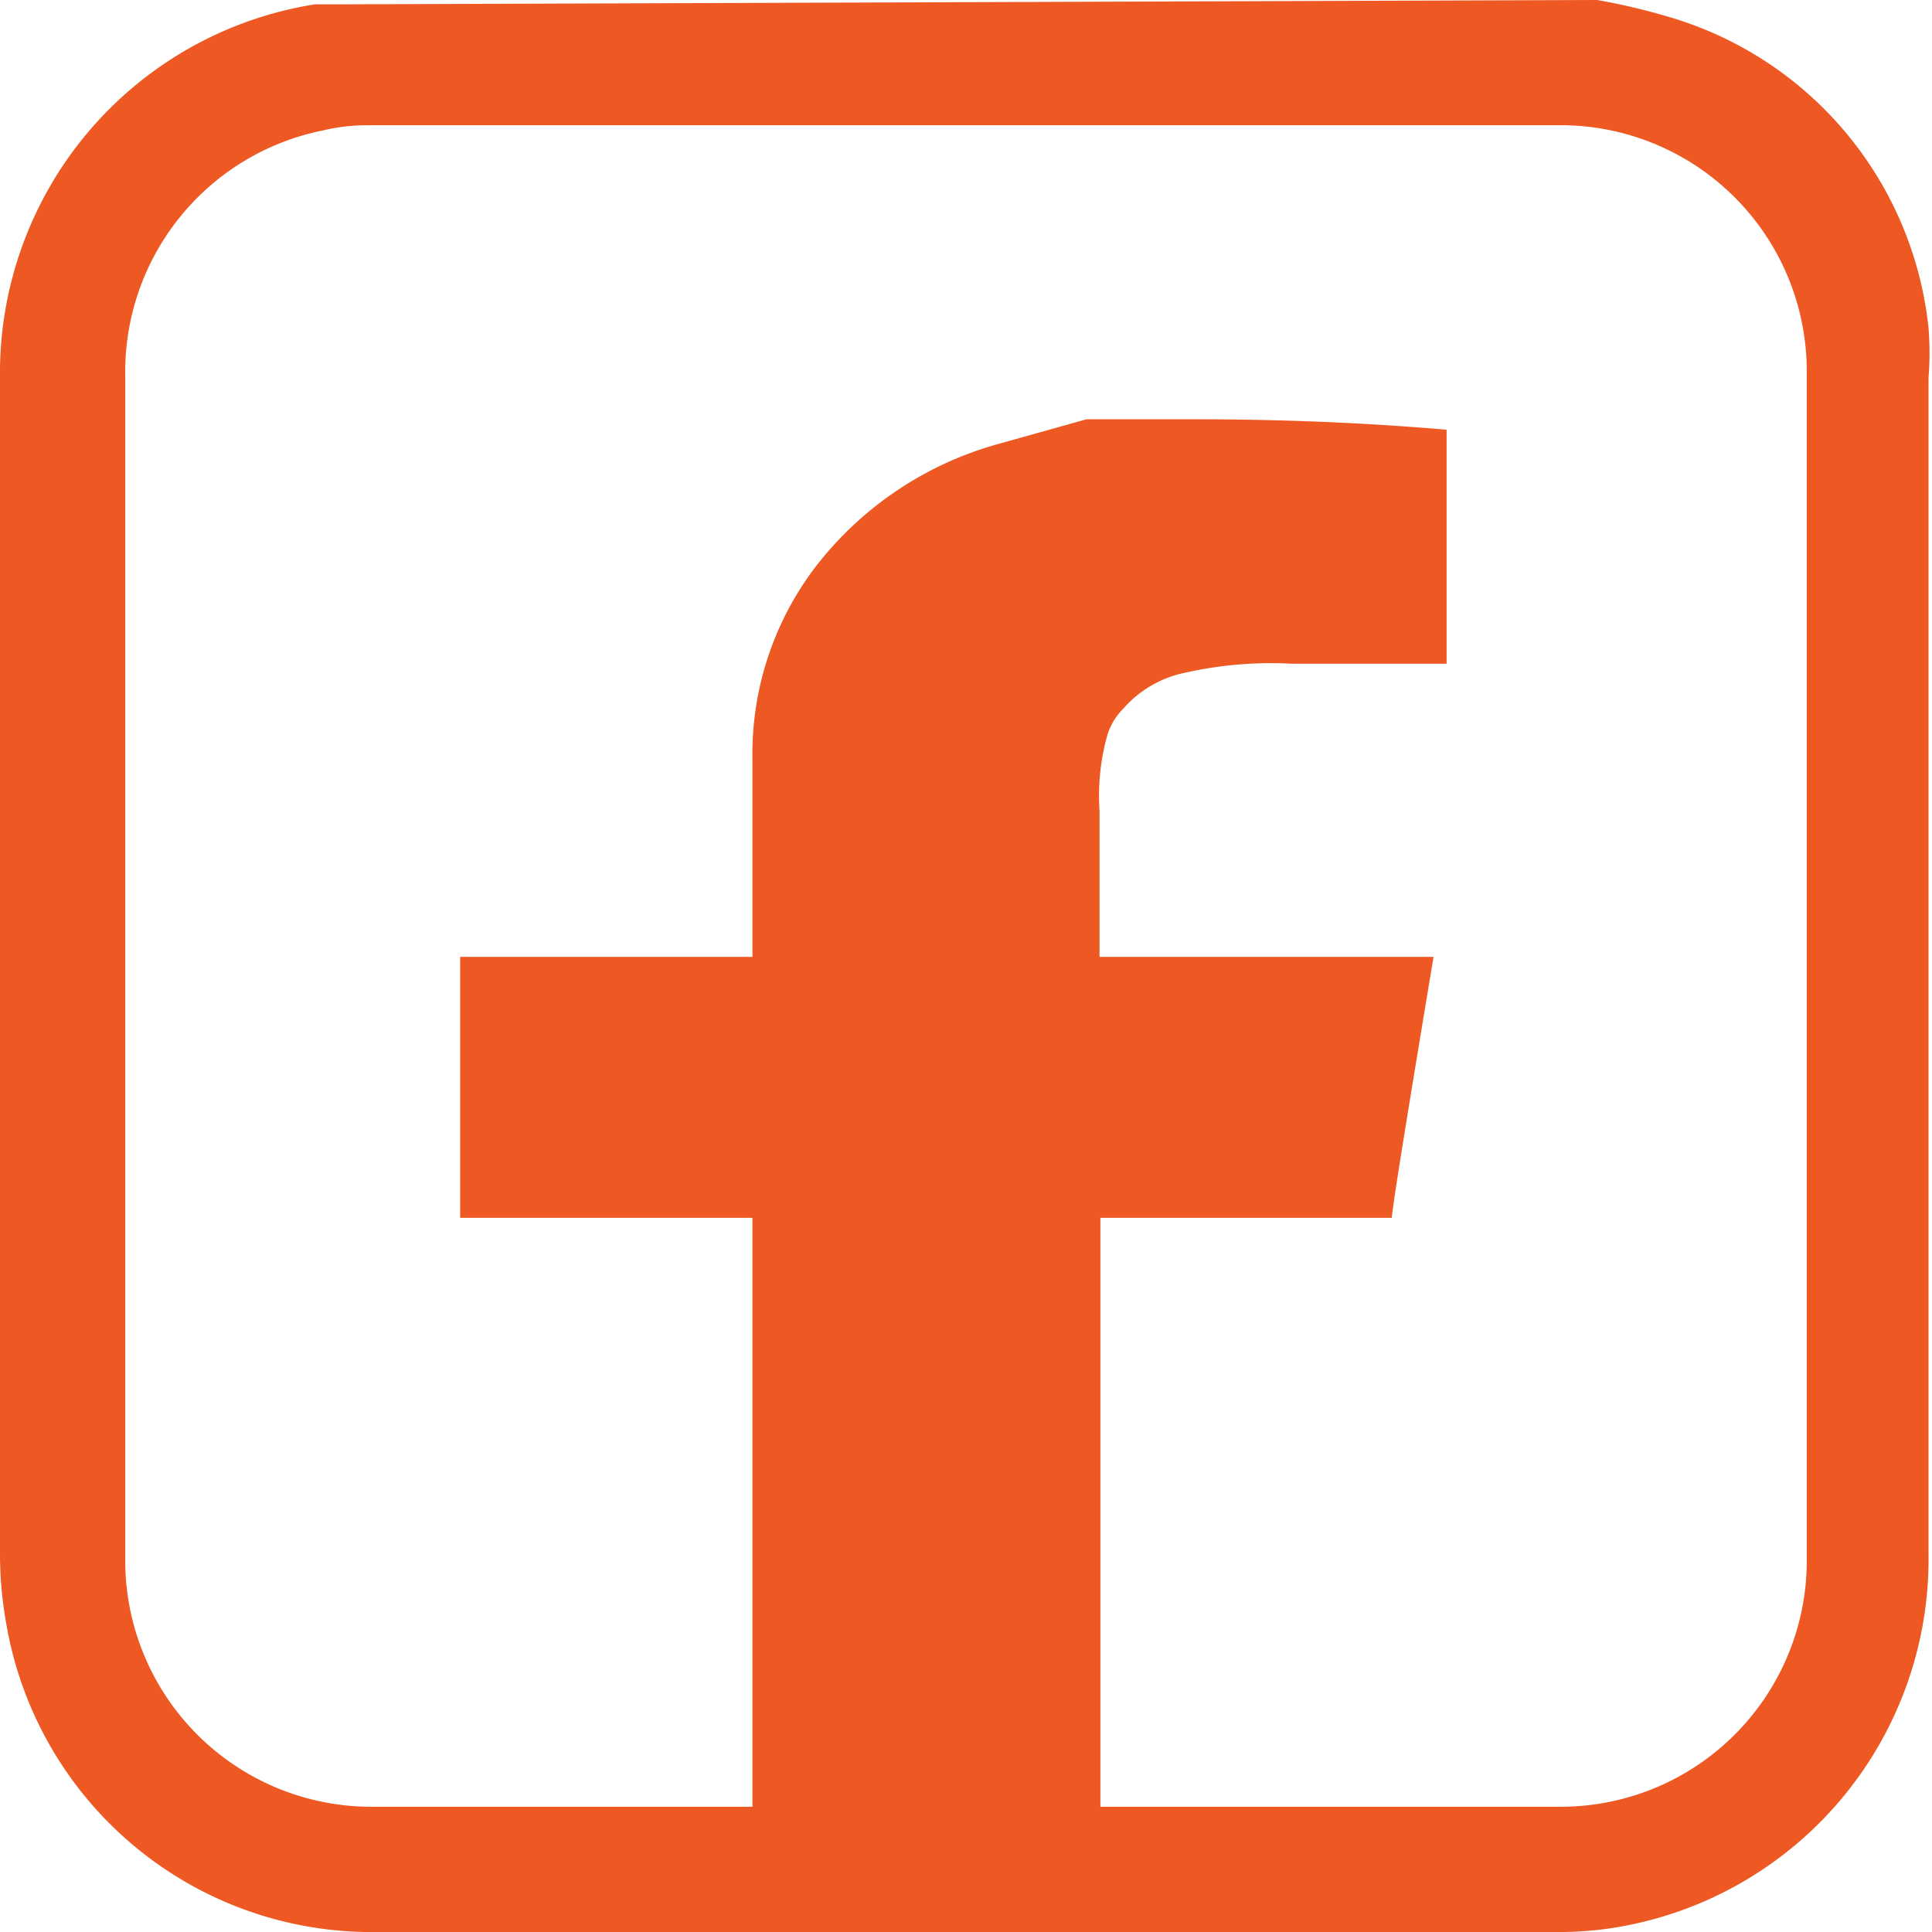 <svg xmlns="http://www.w3.org/2000/svg" viewBox="0 0 22.21 22.21"><defs><style>.cls-1{fill:#ed5823;}</style></defs><title>Asset 4</title><g id="Layer_2" data-name="Layer 2"><g id="Layer_1-2" data-name="Layer 1"><path class="cls-1" d="M18.36,0a7.33,7.33,0,0,1,.81.19,4.18,4.18,0,0,1,3,3.58,3.56,3.56,0,0,1,0,.57V17.87a4.29,4.29,0,0,1-3.61,4.29,4,4,0,0,1-.59.05H4.2a4.26,4.26,0,0,1-4.12-3.5A4.56,4.56,0,0,1,0,17.89V4.32A4.29,4.29,0,0,1,3.62.05l.23,0ZM1.44,11.11h0c0,2.29,0,4.59,0,6.88a2.83,2.83,0,0,0,2.78,2.78q6.89,0,13.77,0A2.83,2.83,0,0,0,20.77,18V4.22A2.83,2.83,0,0,0,18,1.44H4.22a2.16,2.16,0,0,0-.51.06A2.83,2.83,0,0,0,1.44,4.33Z"/><path class="cls-1" d="M12.49,4.82l-1,.28A4,4,0,0,0,9.38,6.51a3.55,3.55,0,0,0-.73,2.22V11H5.29v3H8.65v7.71h4V14H16q0-.12.48-3H12.64V9.32a2.58,2.58,0,0,1,.09-.87.73.73,0,0,1,.18-.3,1.29,1.29,0,0,1,.73-.42,4.47,4.47,0,0,1,1.21-.1h1.78V4.94c-.93-.08-1.89-.12-2.9-.12H12.49Z"/></g></g></svg>